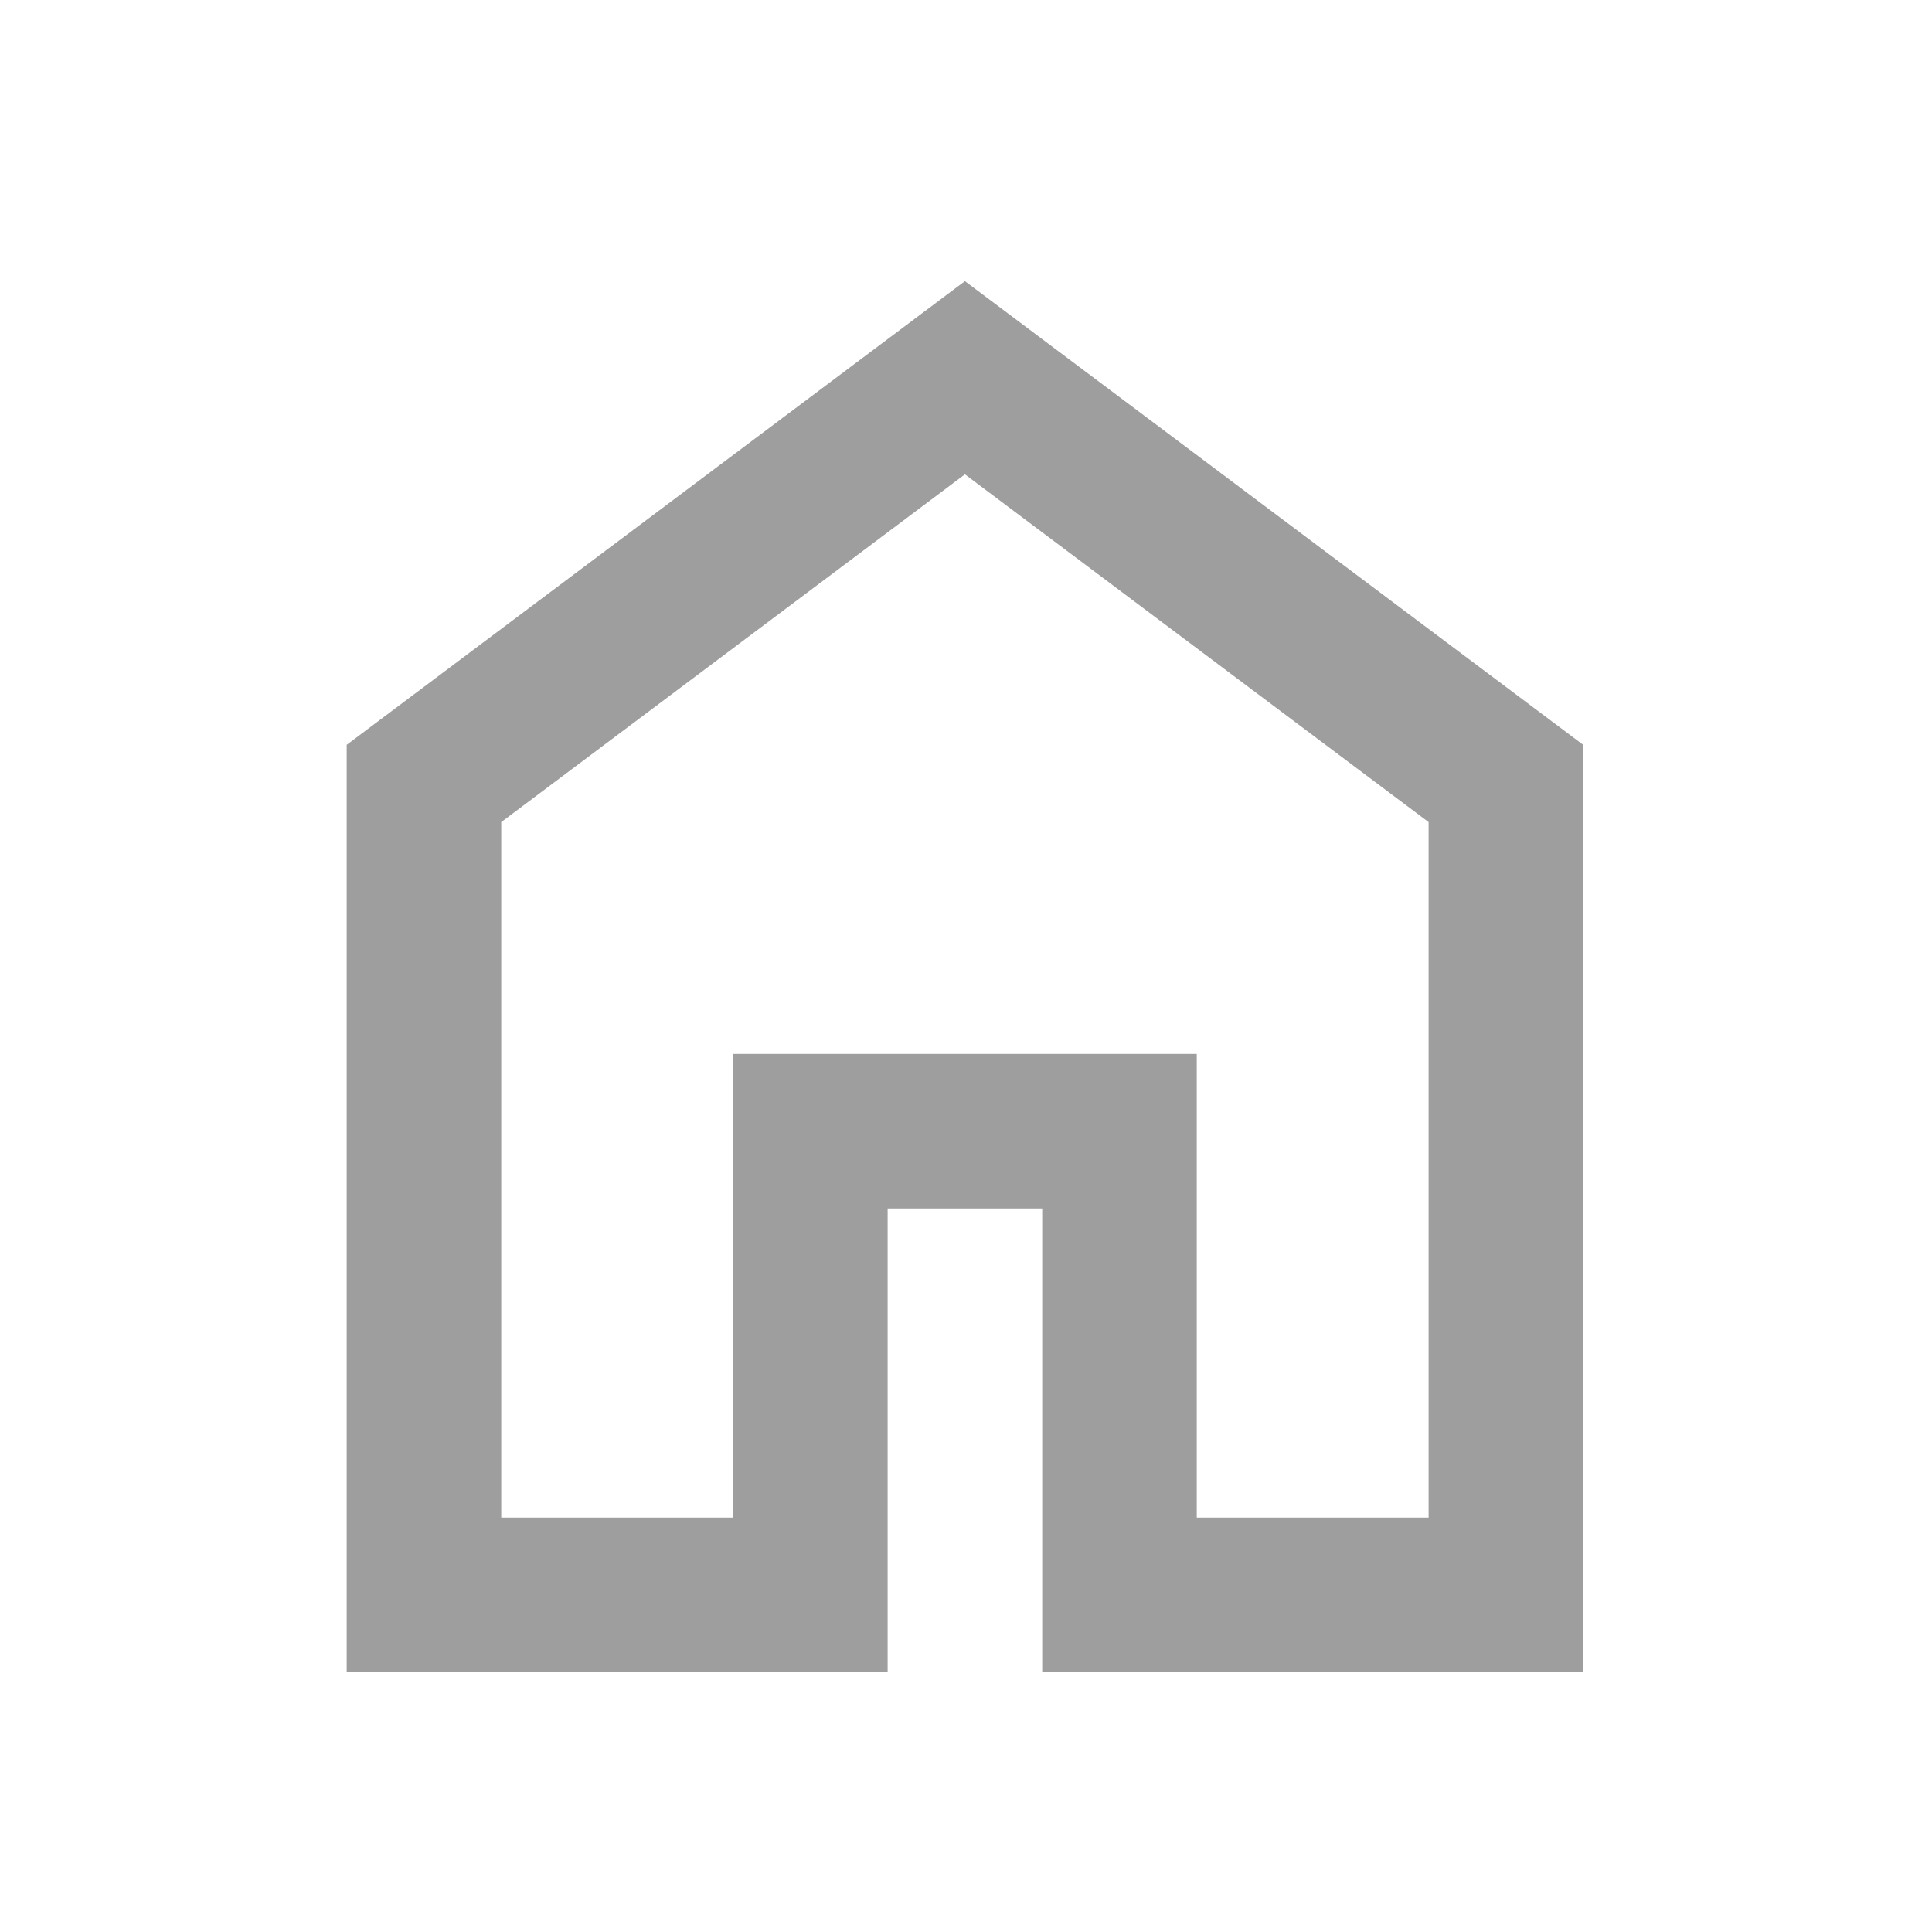 <svg width="25" height="25" viewBox="0 0 25 25" fill="none" xmlns="http://www.w3.org/2000/svg">
<mask id="mask0_498_4176" style="mask-type:alpha" maskUnits="userSpaceOnUse" x="0" y="0" width="25" height="25">
<rect x="0.486" y="0.638" width="24" height="24" fill="#D9D9D9"/>
</mask>
<g mask="url(#mask0_498_4176)">
<path d="M6.486 19.638H9.486V13.638H15.486V19.638H18.486V10.638L12.486 6.138L6.486 10.638V19.638ZM4.486 21.638V9.638L12.486 3.638L20.486 9.638V21.638H13.486V15.638H11.486V21.638H4.486Z" fill="#9E9E9E"/>
</g>
</svg>
